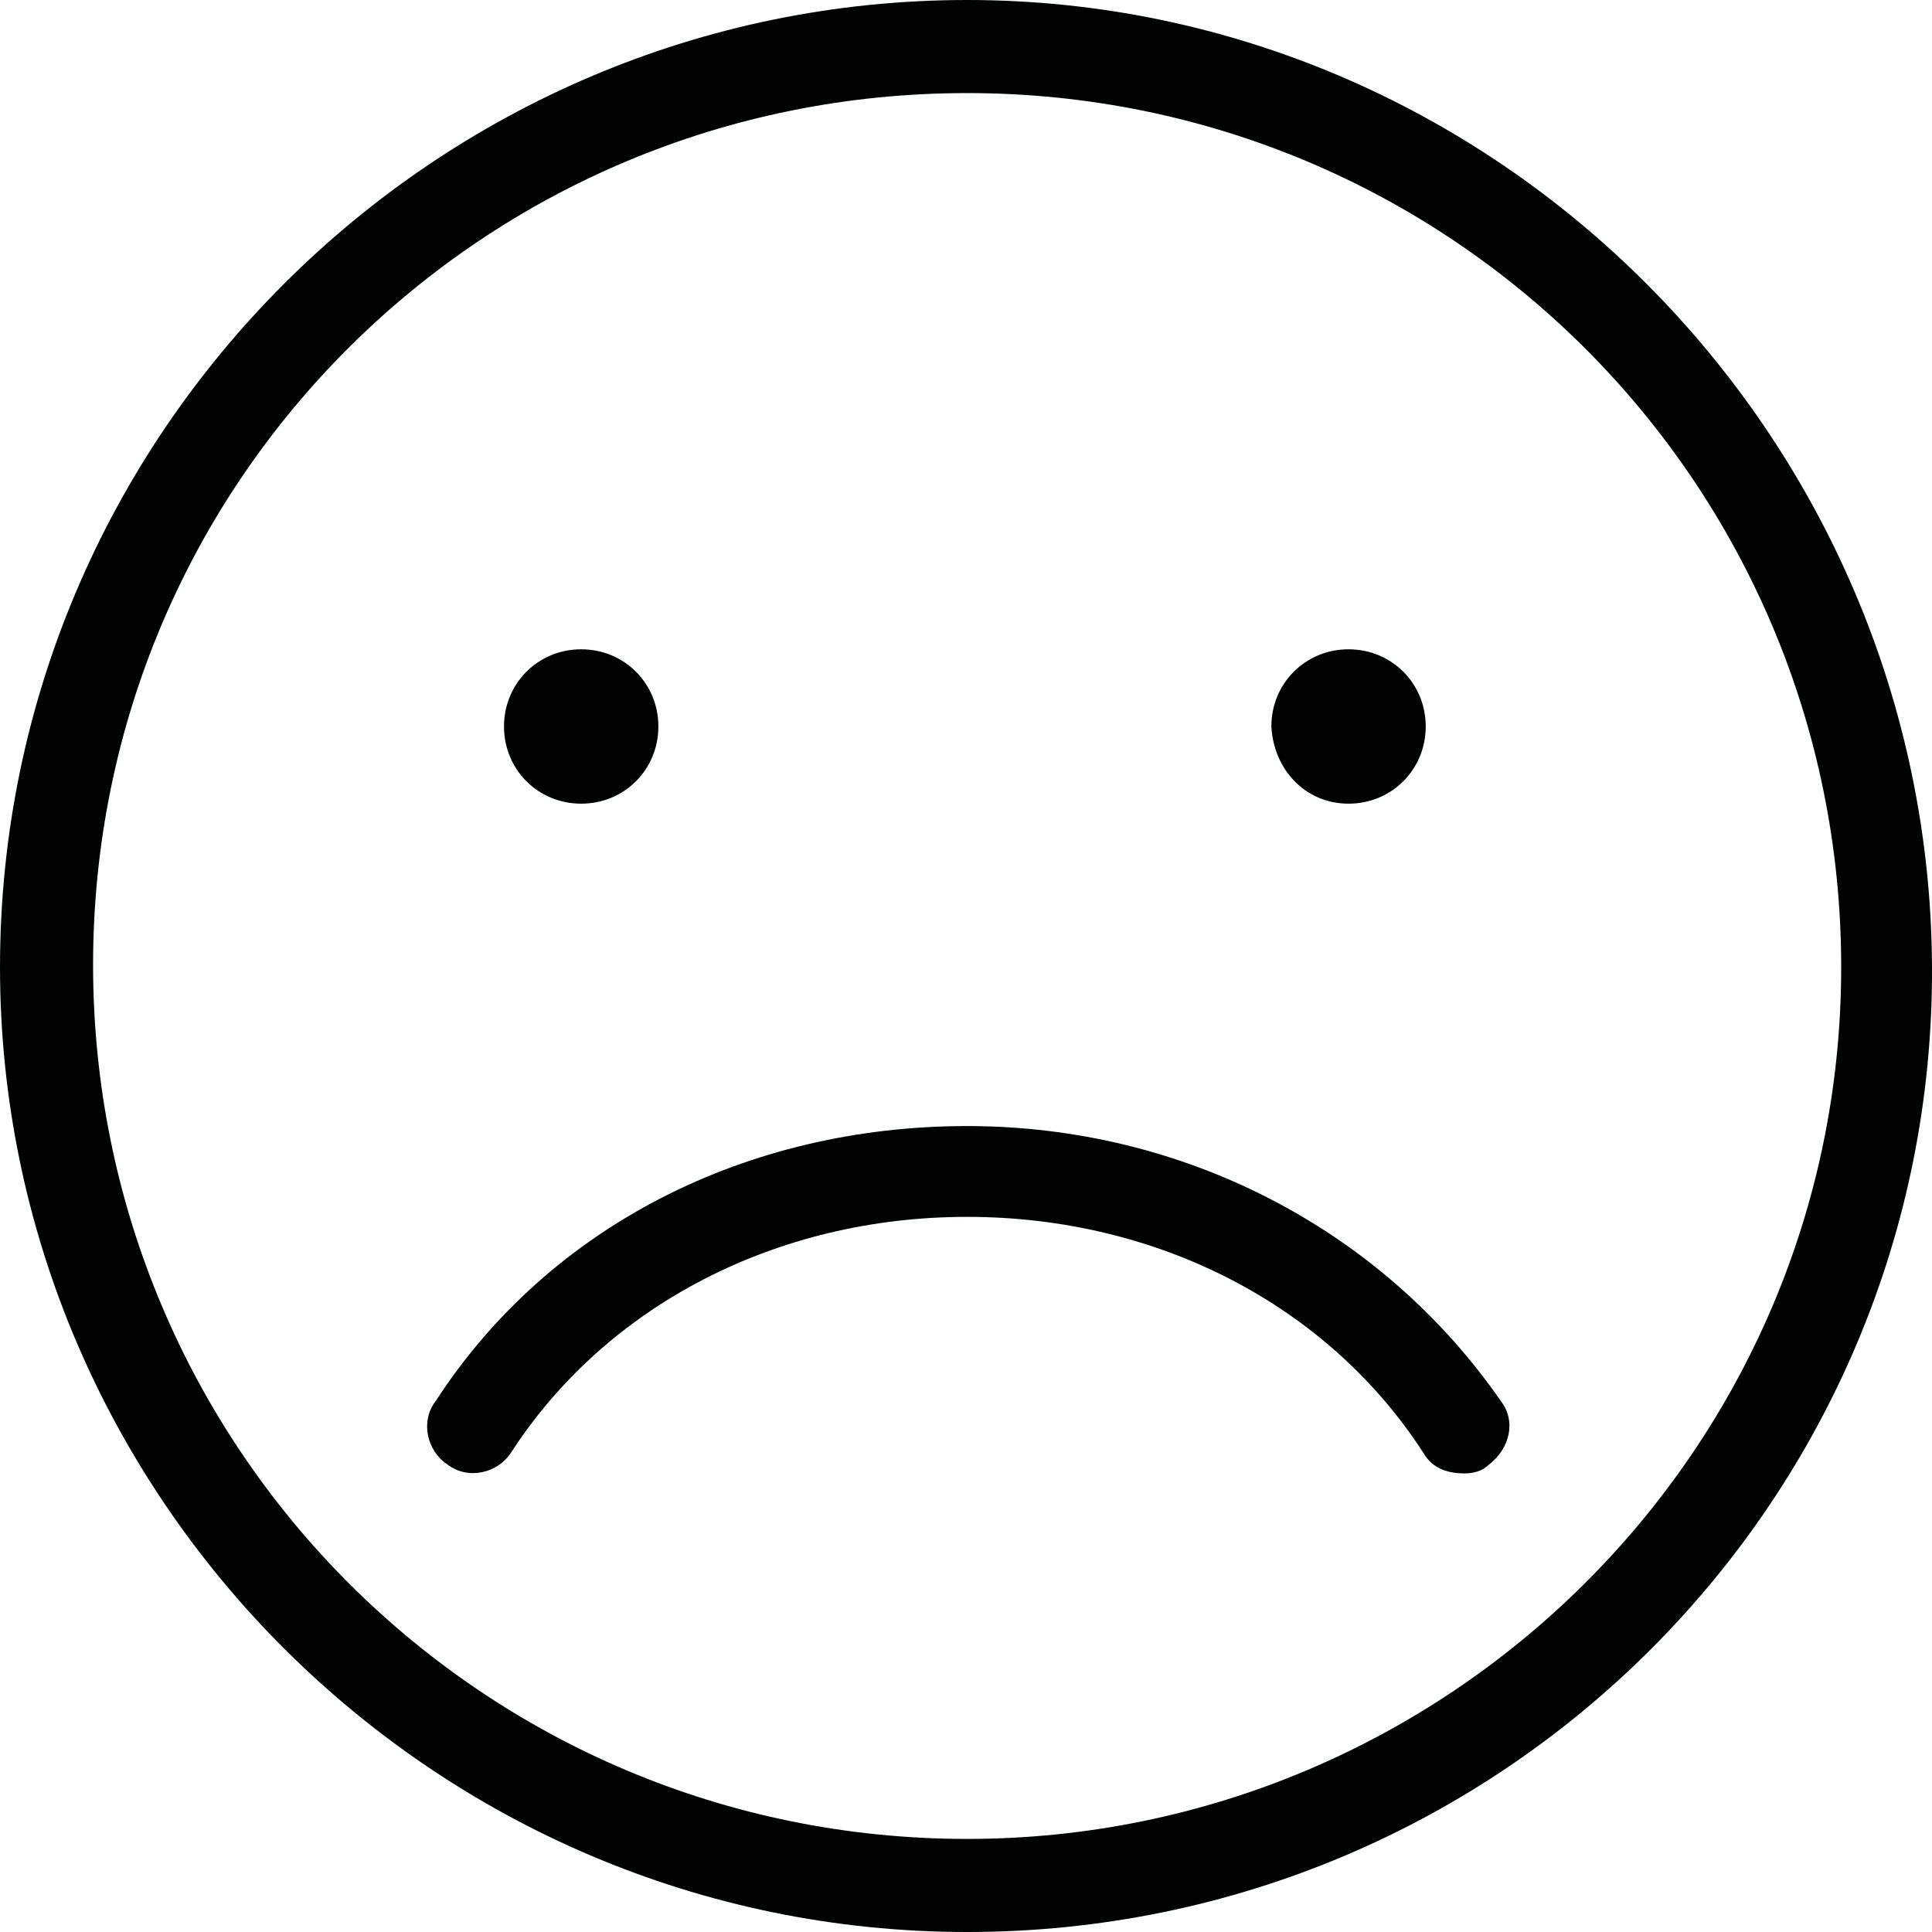 <svg xmlns="http://www.w3.org/2000/svg" width="85" height="85" viewBox="0 0 85.1 85.1"><style>.a{fill:#010202;}</style><path d="M42.6 0C19.2 0 0 19.1 0 42.6 0 65.9 19.1 85.1 42.6 85.1c23.6 0 42.6-19.1 42.5-42.5S65.9 0 42.6 0zM42.6 81c-21.3 0-38.5-17.2-38.5-38.5S21.3 4.1 42.6 4.1c21.3 0 38.5 17.2 38.5 38.5S63.7 81 42.6 81z" class="a"/><path d="M42.6 49.6c-9.7 0-18.4 4.4-23.4 12.1 -0.7 0.9-0.4 2.2 0.5 2.8 0.9 0.7 2.2 0.4 2.8-0.5 4.2-6.5 11.7-10.4 20.1-10.4 8.4 0 15.9 3.9 20.1 10.4 0.4 0.7 1.1 0.9 1.8 0.9 0.4 0 0.8-0.1 1.1-0.4 0.9-0.7 1.2-1.9 0.5-2.8C60.9 54.2 52.2 49.6 42.6 49.6z" class="a"/><path d="M25.6 35.4c1.9 0 3.4-1.5 3.4-3.4 0-1.9-1.5-3.4-3.4-3.4 -1.9 0-3.4 1.5-3.4 3.4C22.2 33.9 23.7 35.4 25.6 35.4z" class="a"/><path d="M59.4 35.4c1.9 0 3.4-1.5 3.4-3.4 0-1.9-1.5-3.4-3.4-3.4 -1.9 0-3.4 1.5-3.4 3.4C56.1 33.9 57.5 35.4 59.4 35.4z" class="a"/></svg>
